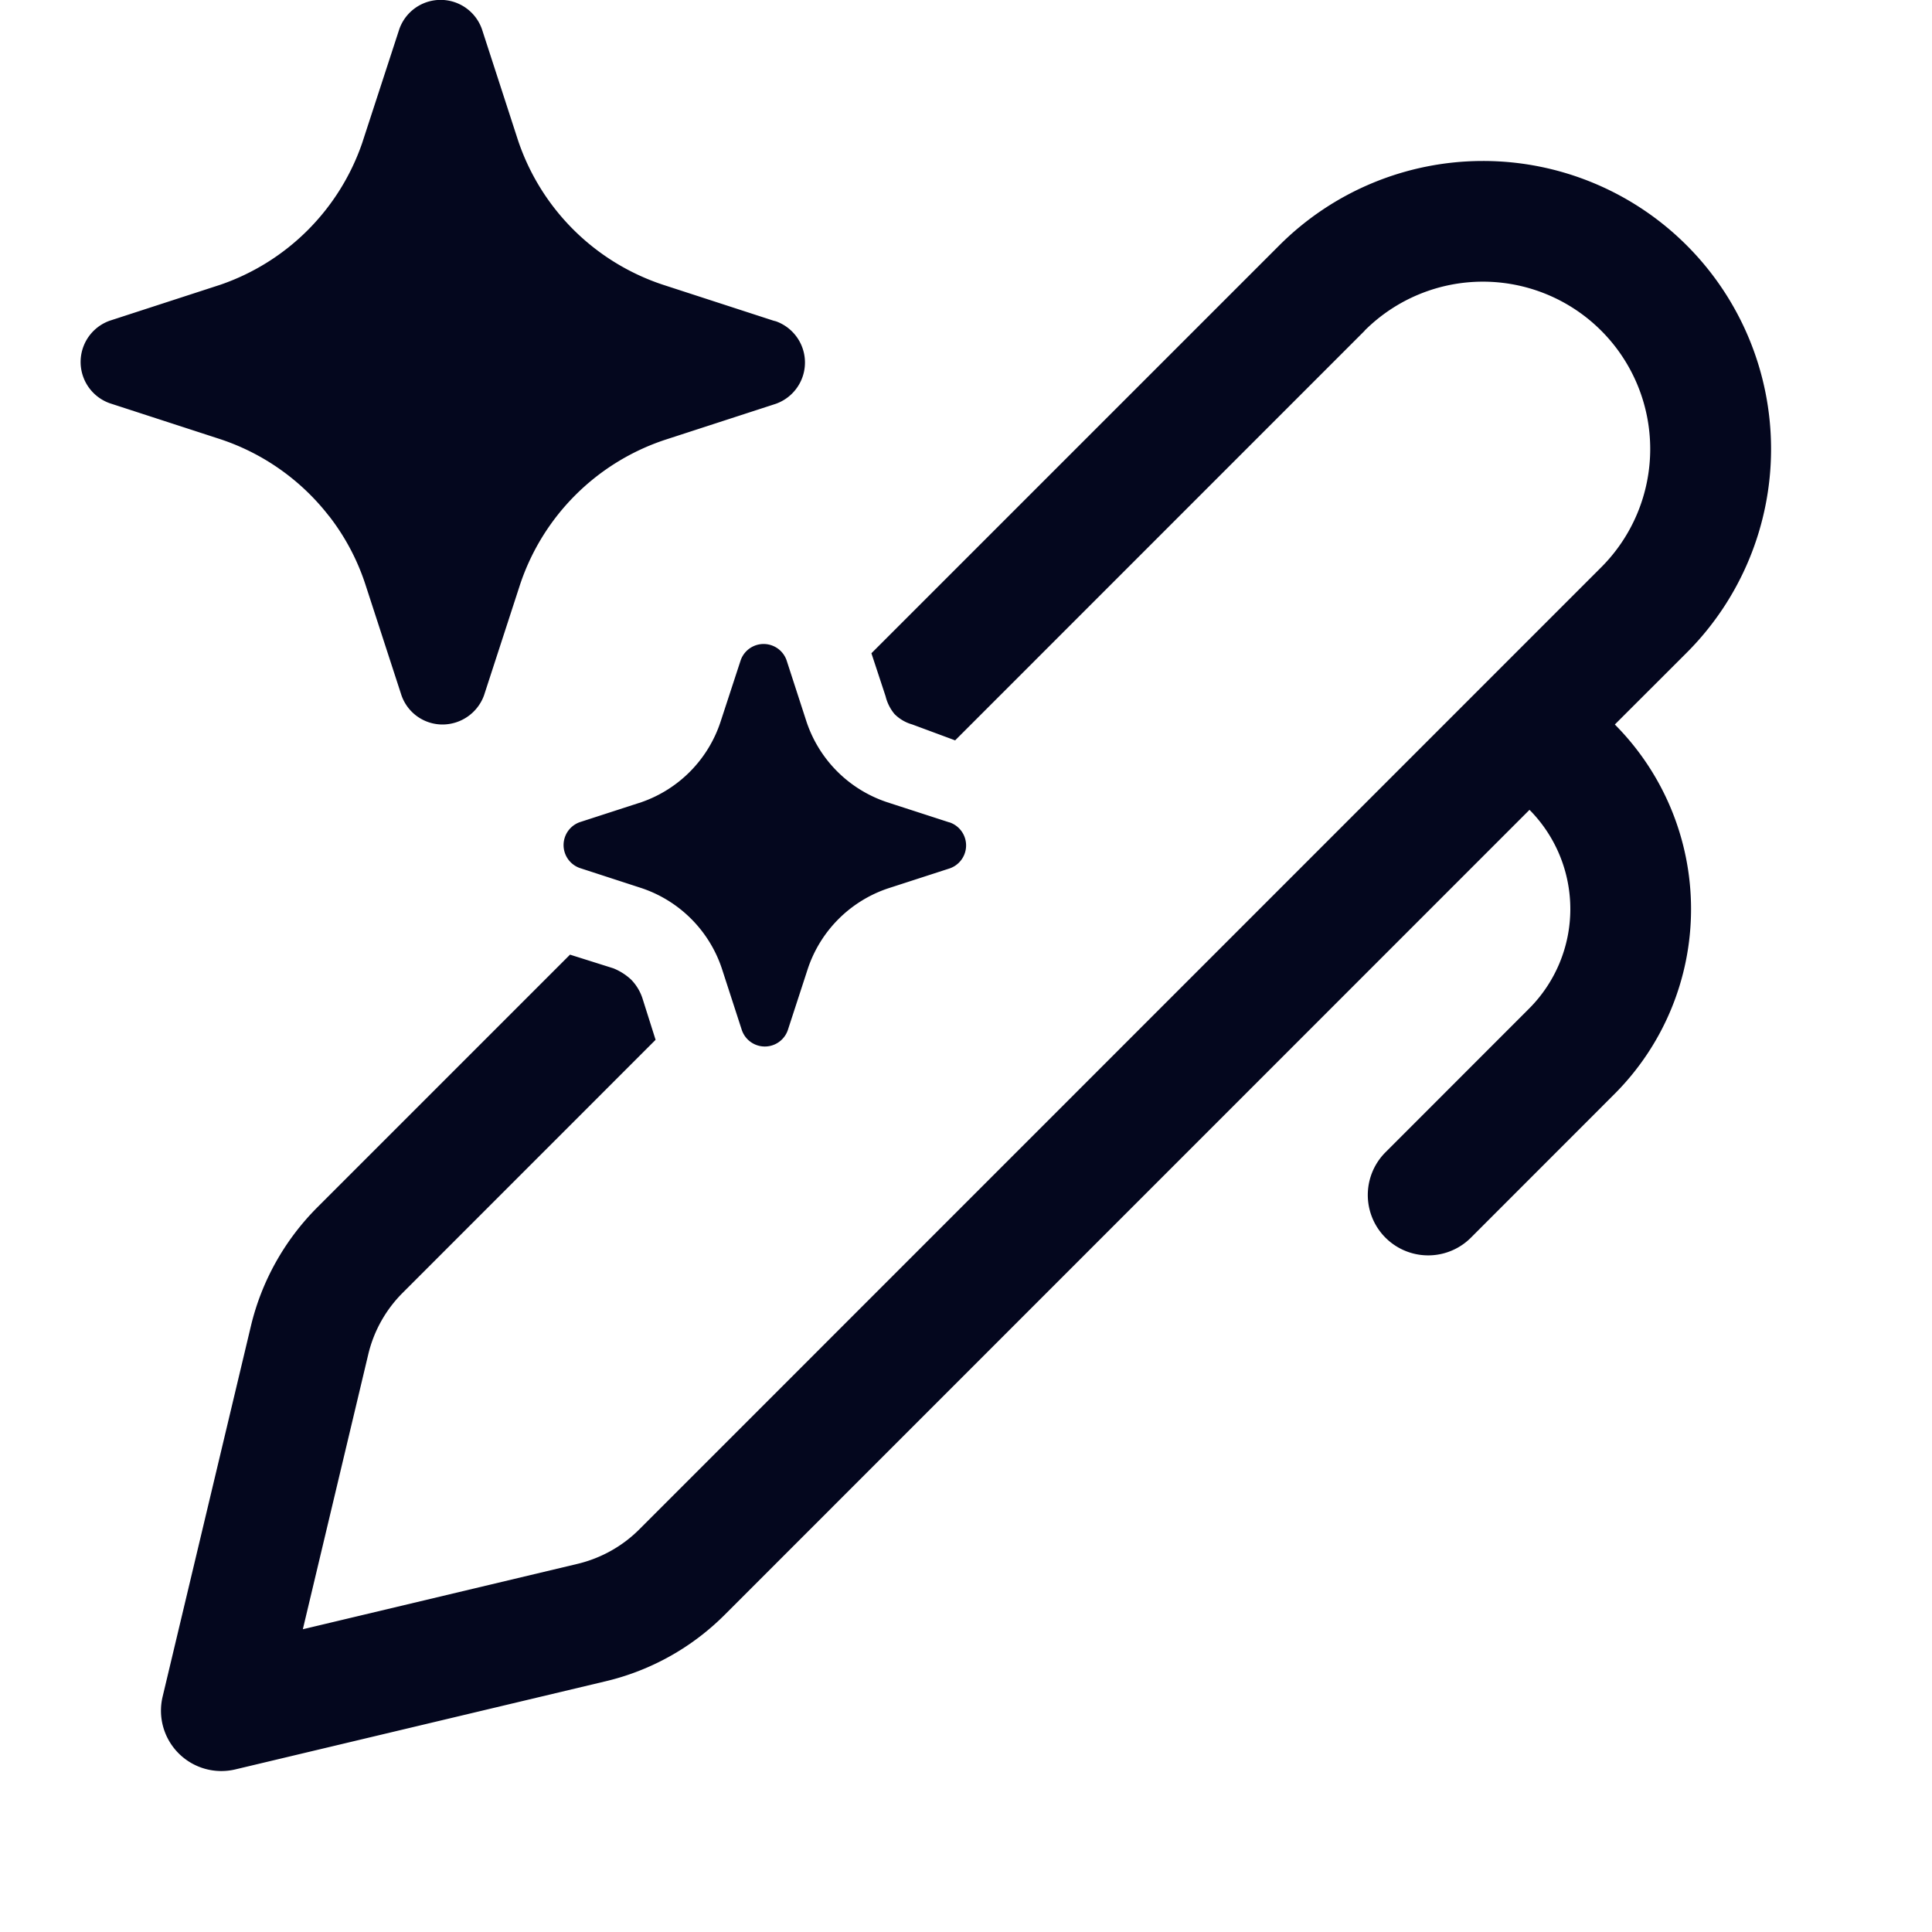 <svg xmlns="http://www.w3.org/2000/svg" width="24" height="24" fill="none"><path fill="#04071E" d="M4.088 6.412a2.84 2.84 0 0 0-1.347-.955l-1.378-.448a.544.544 0 0 1 0-1.025l1.378-.448A2.84 2.84 0 0 0 4.5 1.774l.011-.034L4.96.363a.544.544 0 0 1 1.027 0l.447 1.377a2.84 2.84 0 0 0 1.798 1.796l1.378.448.028.007a.544.544 0 0 1 0 1.025l-1.378.448A2.84 2.84 0 0 0 6.461 7.26l-.448 1.377A.55.55 0 0 1 5.5 9a.54.54 0 0 1-.513-.363L4.539 7.26a2.8 2.8 0 0 0-.45-.848m7.695 3.801-.765-.248a1.58 1.58 0 0 1-1-.999l-.248-.764a.302.302 0 0 0-.57 0l-.25.764a1.58 1.58 0 0 1-.983.999l-.765.248a.302.302 0 0 0 0 .57l.765.249a1.58 1.58 0 0 1 1 1.002l.248.764a.302.302 0 0 0 .57 0l.249-.764a1.58 1.58 0 0 1 .999-.999l.765-.248a.302.302 0 0 0 0-.57zm5.169-6.105-5.088 5.089-.534-.198a.5.5 0 0 1-.22-.13.55.55 0 0 1-.11-.22l-.176-.534 5.067-5.067a3.578 3.578 0 1 1 5.061 5.06L20.06 9a3.25 3.25 0 0 1-.005 4.591l-1.783 1.784a.75.75 0 1 1-1.061-1.061l1.783-1.784A1.75 1.75 0 0 0 19 10.06l-9.998 10a3.1 3.1 0 0 1-1.477.825L2.924 21.98a.75.75 0 0 1-.904-.903l1.096-4.601c.133-.56.419-1.07.825-1.477l3.14-3.14.539.17q.123.05.22.14a.6.6 0 0 1 .14.23l.164.518-3.142 3.143c-.21.21-.358.474-.427.763l-.813 3.416 3.416-.813c.289-.07.553-.217.763-.427l11.95-11.952a2.078 2.078 0 0 0-2.94-2.939"/></svg>